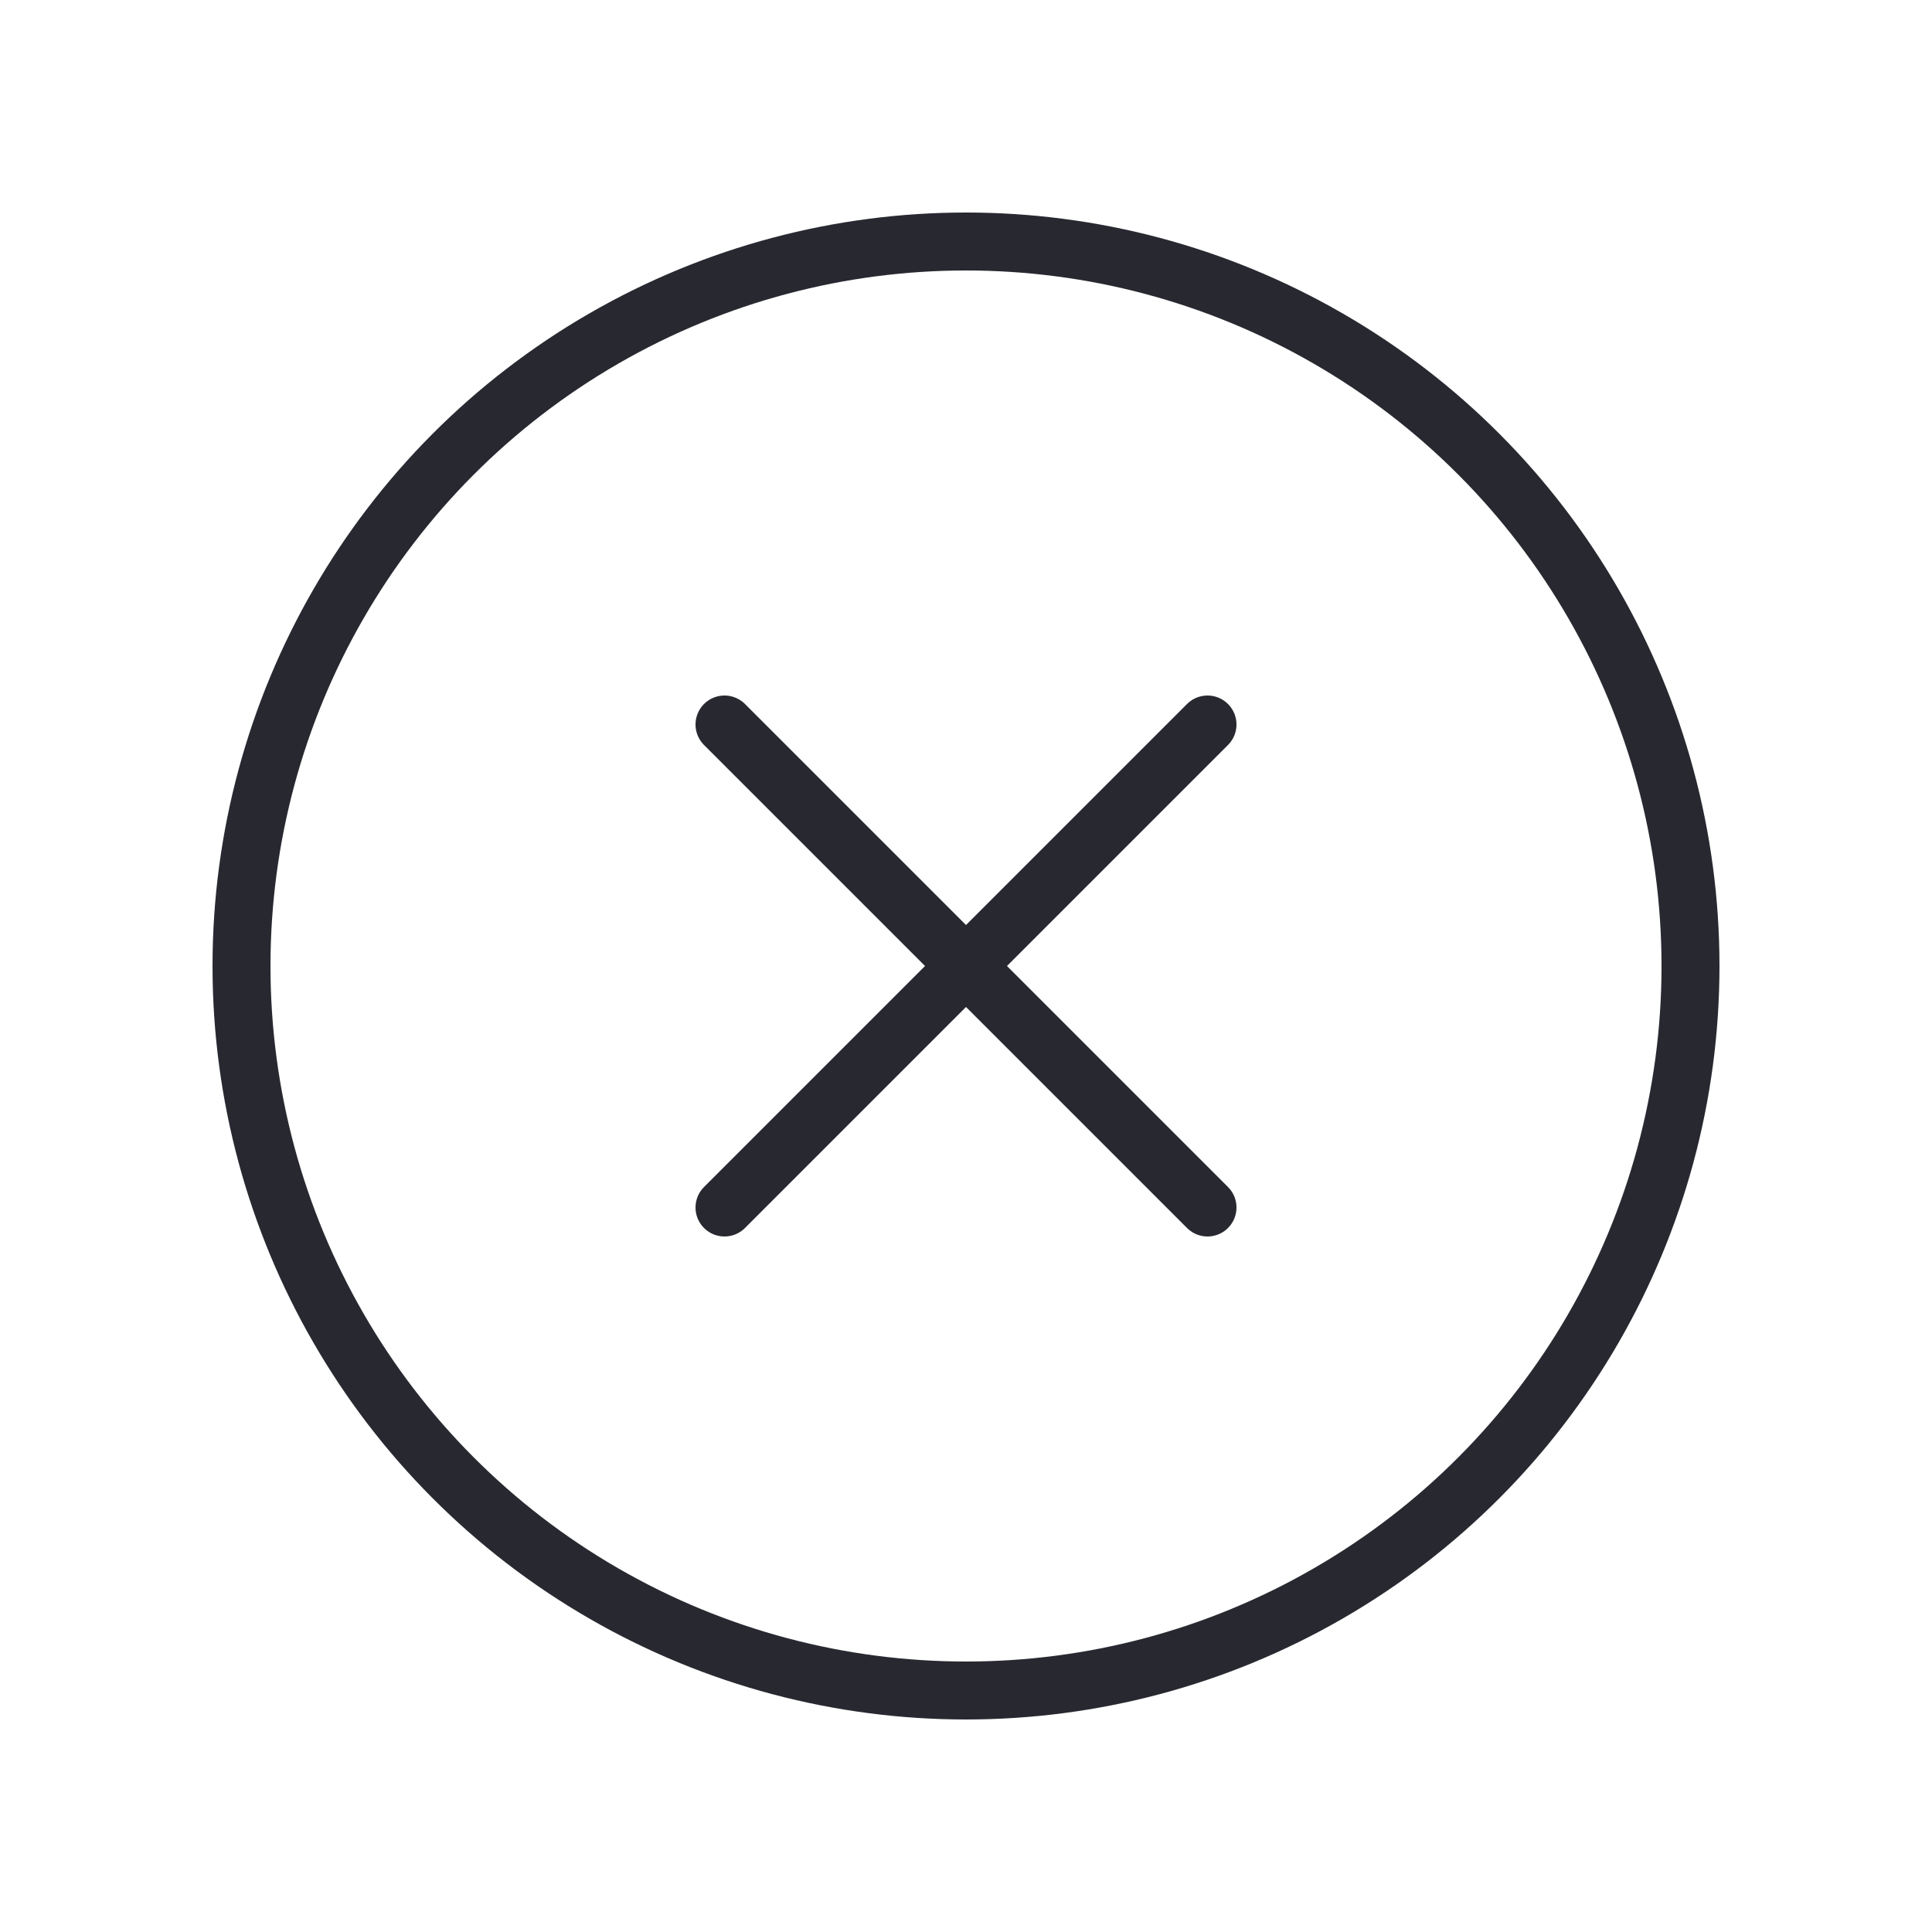 <svg width="50" height="50" viewBox="0 0 50 50" fill="none" xmlns="http://www.w3.org/2000/svg">
<circle cx="25" cy="25" r="18.75" stroke="#282930" stroke-width="1.5"/>
<path d="M18.75 18.75L31.25 31.25M31.25 18.75L18.75 31.25" stroke="#282930" stroke-width="1.5" stroke-linecap="round"/>
</svg>
